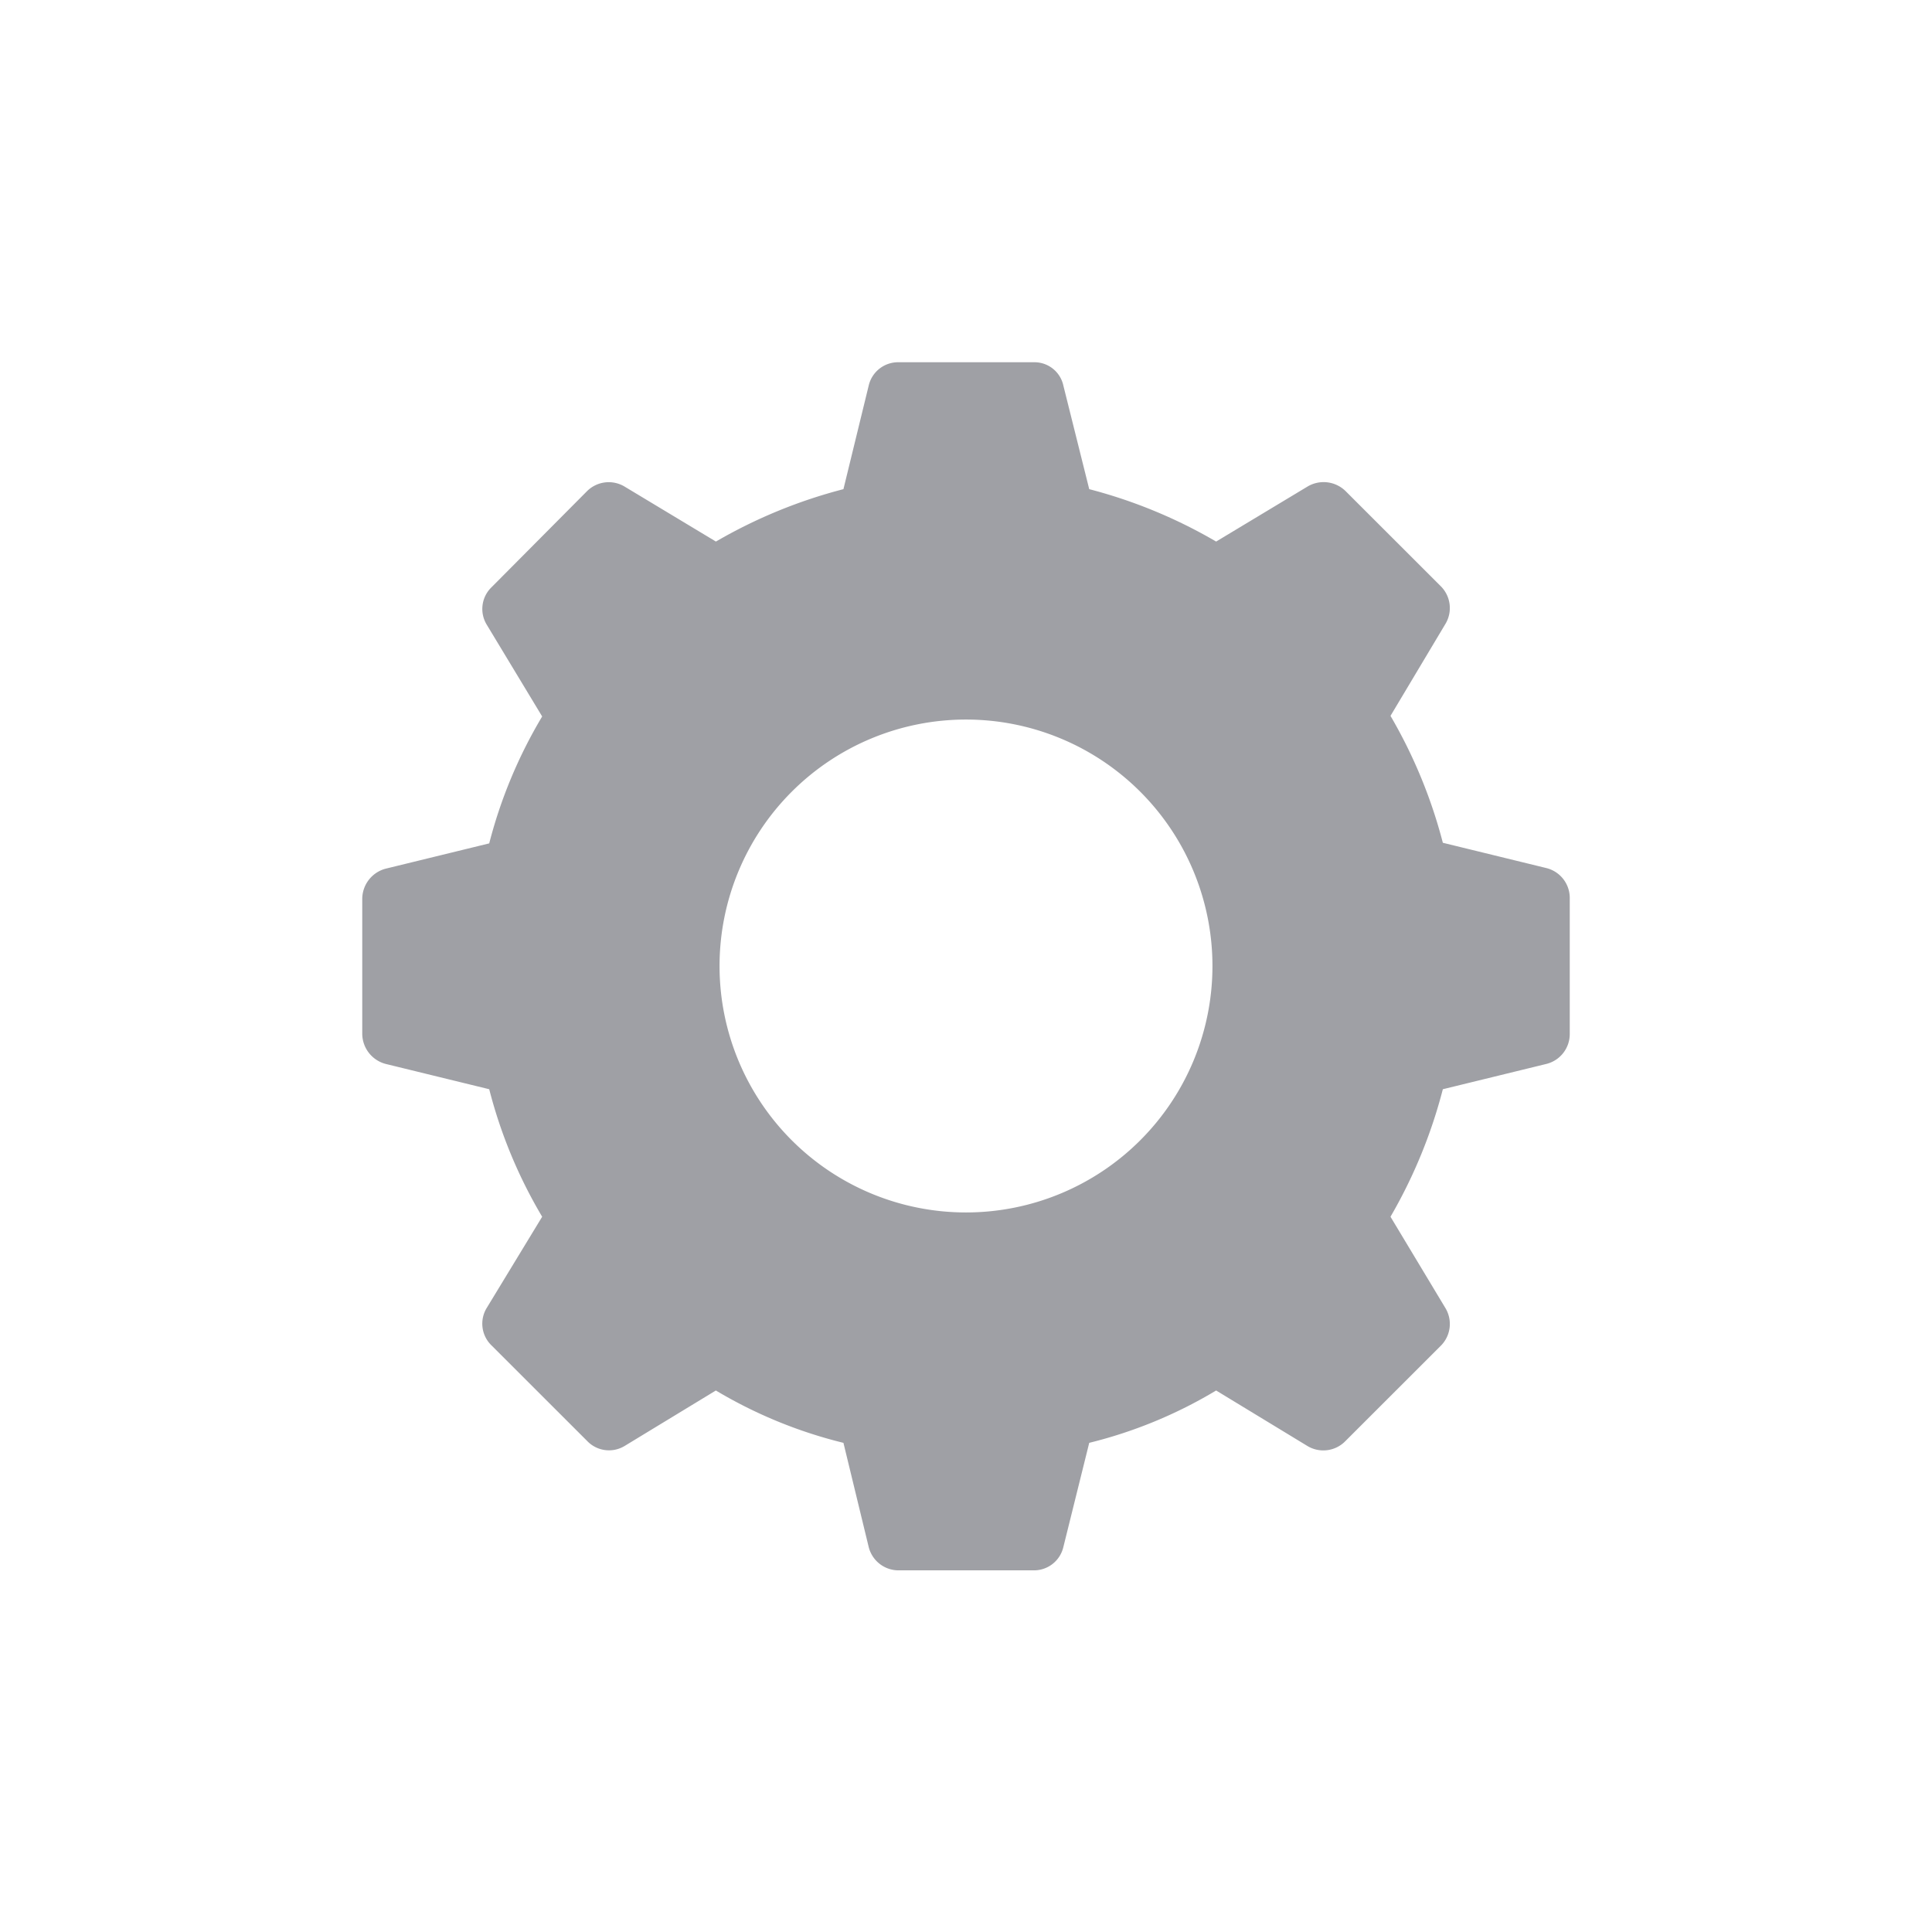 <svg width="32" height="32" fill="none" xmlns="http://www.w3.org/2000/svg"><path d="M25.613 14.378l-1.715-.419a8.295 8.295 0 00-.867-2.102l.908-1.52a.51.51 0 00-.071-.623l-1.582-1.581a.52.52 0 00-.633-.072l-1.51.909a8.295 8.295 0 00-2.102-.868l-.428-1.714a.49.49 0 00-.49-.388h-2.235a.5.5 0 00-.5.388l-.418 1.714a8.367 8.367 0 00-2.112.868l-1.51-.909a.51.51 0 00-.623.072L8.143 9.725a.5.5 0 00-.081.622l.918 1.52a7.968 7.968 0 00-.877 2.102l-1.715.419a.52.52 0 00-.388.5v2.234a.52.52 0 00.388.5l1.715.419a8.03 8.03 0 00.877 2.112l-.918 1.51a.5.5 0 00.081.623l1.582 1.581a.5.5 0 00.622.082l1.51-.918a7.683 7.683 0 002.113.867l.418 1.724a.51.51 0 00.5.388h2.235a.5.5 0 00.49-.388l.428-1.724a7.611 7.611 0 002.102-.867l1.51.918a.51.51 0 00.633-.082l1.582-1.581a.51.51 0 00.071-.623l-.908-1.51a8.366 8.366 0 00.867-2.112l1.715-.419a.51.51 0 00.387-.5v-2.234a.51.51 0 00-.387-.51zM16 20.082a4.082 4.082 0 110-8.164 4.082 4.082 0 010 8.164z" fill="#9FA0A5"/></svg>